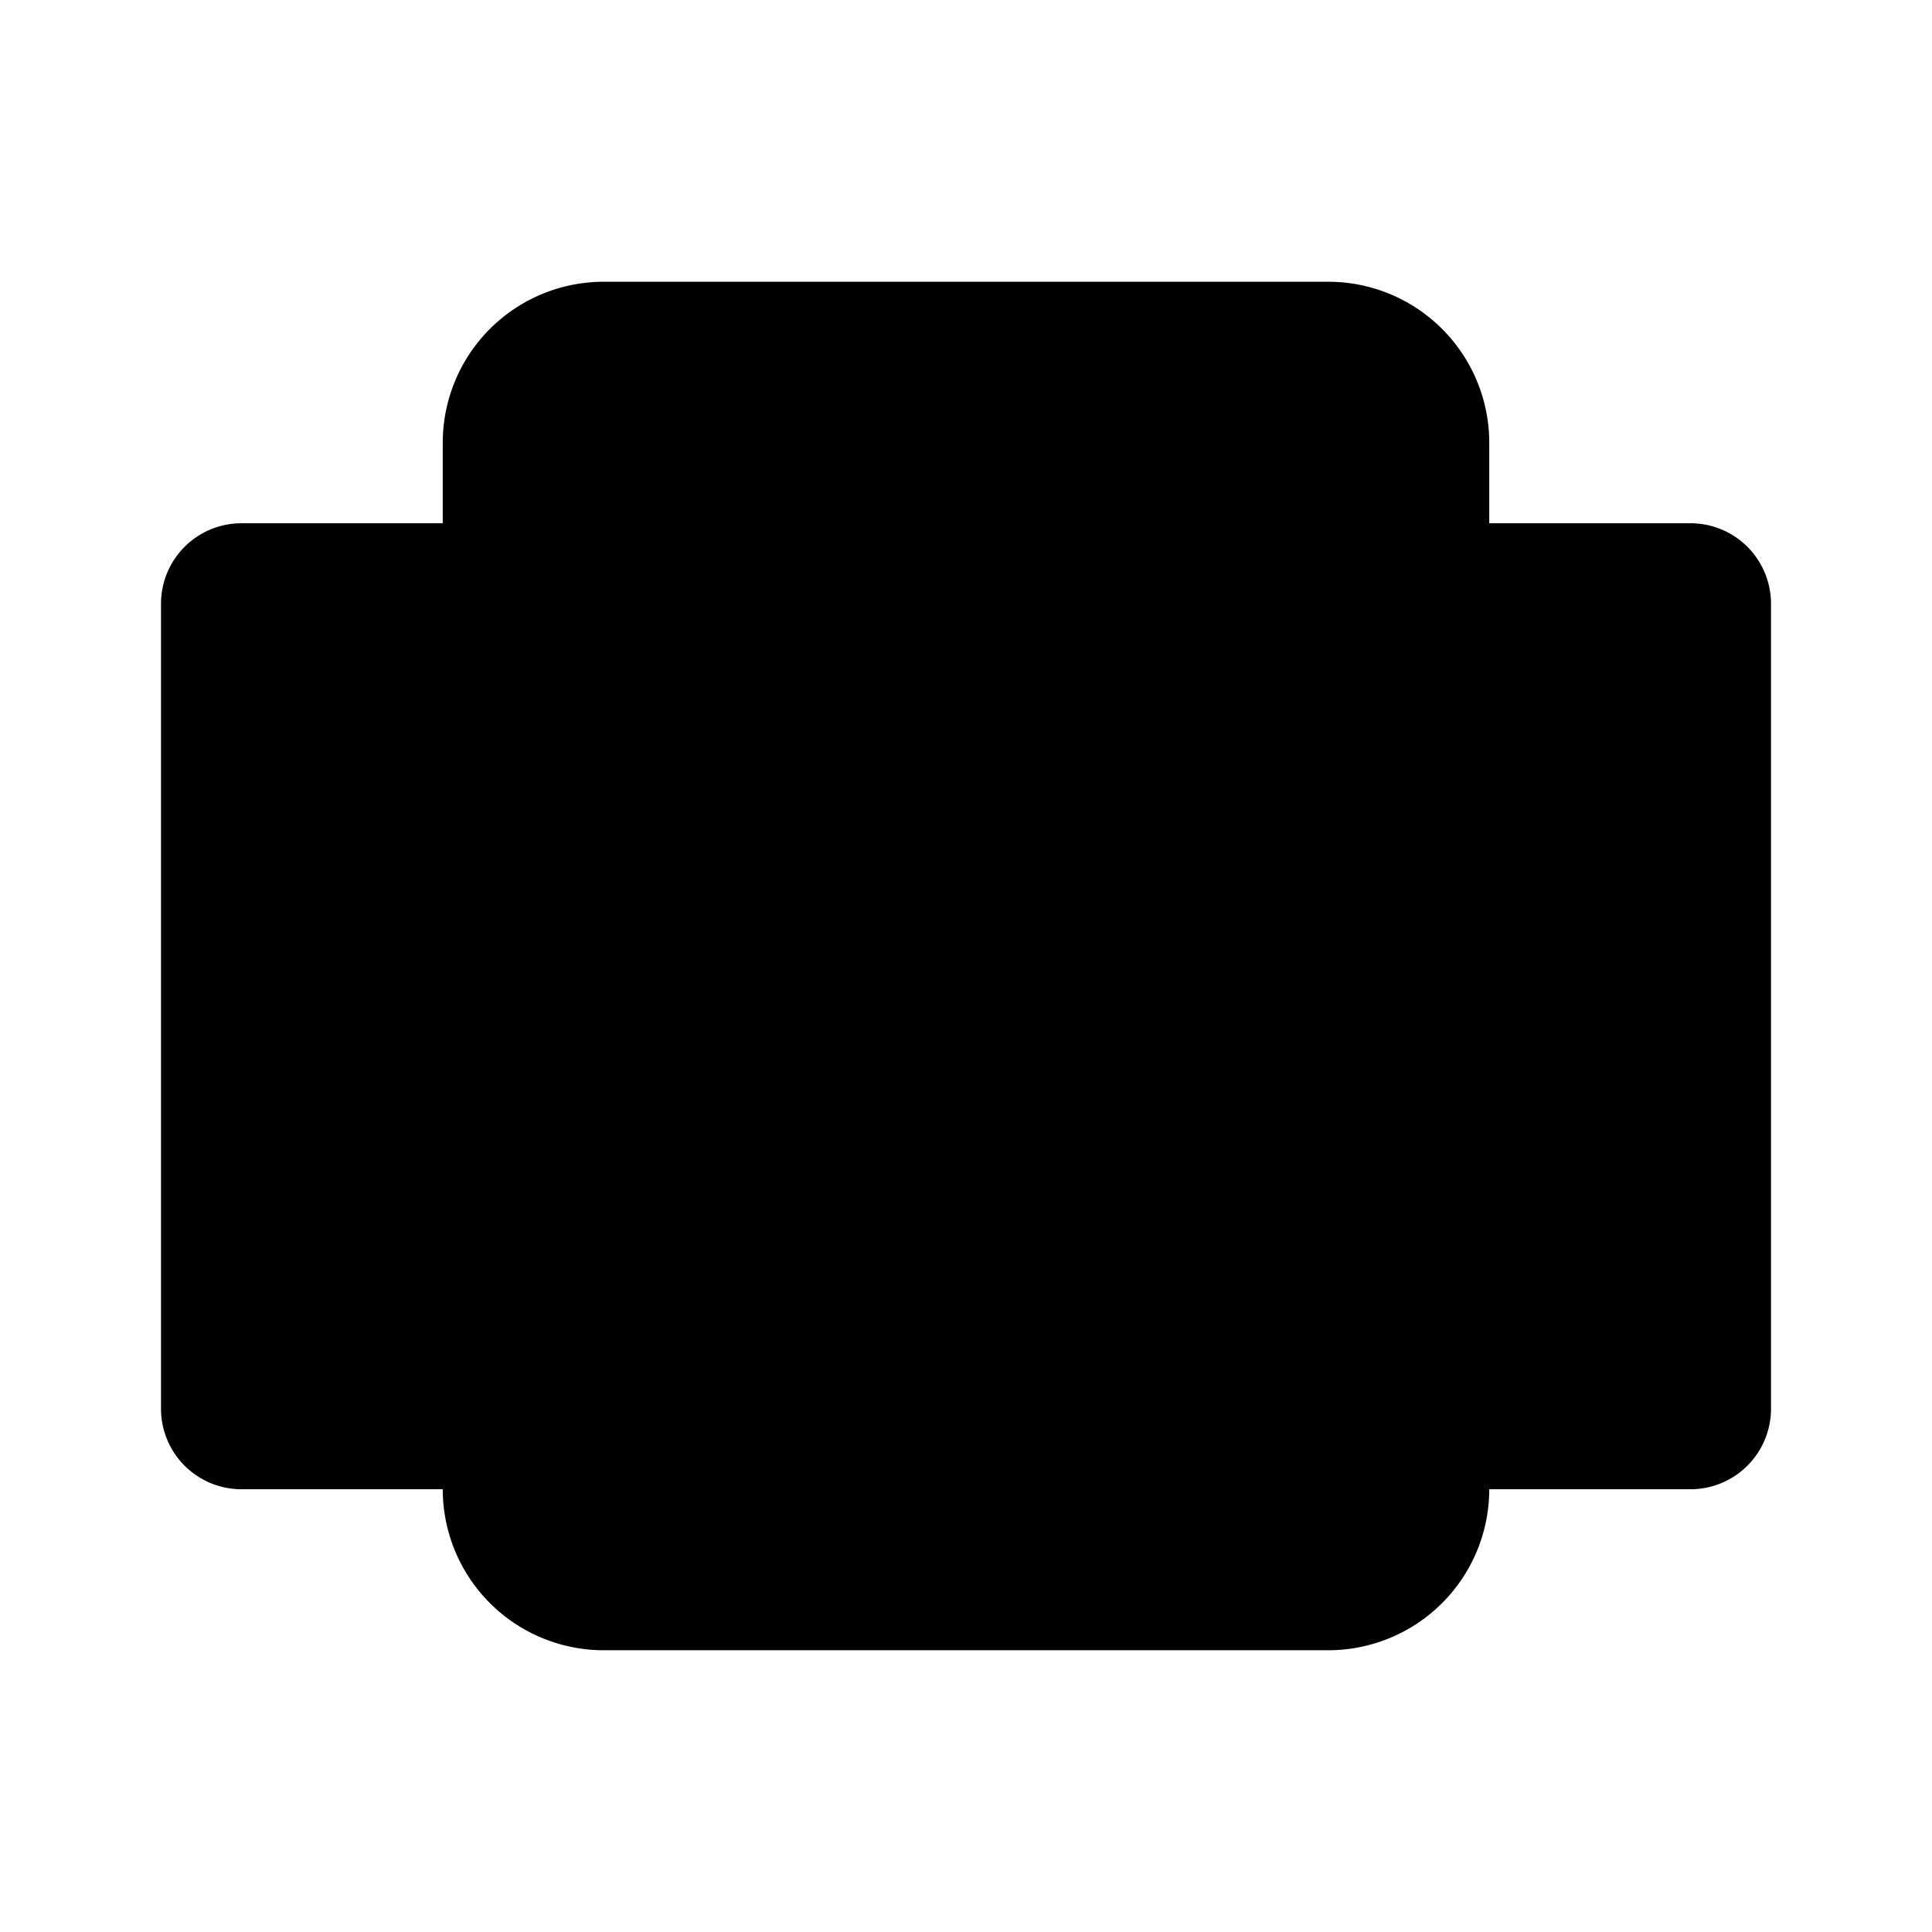 <svg xmlns="http://www.w3.org/2000/svg" viewBox="0 0 24 24"><path d="M16.5 3.5h-9a2 2 0 0 0-2 2v13a2 2 0 0 0 2 2h9a2 2 0 0 0 2-2v-13a2 2 0 0 0-2-2M18.5 6.5H21a1 1 0 0 1 1 1v10a1 1 0 0 1-1 1h-2.5M5.5 6.5H3a1 1 0 0 0-1 1v10a1 1 0 0 0 1 1h2.5M15 8H9m6 4H9m6 4H9"/></svg>